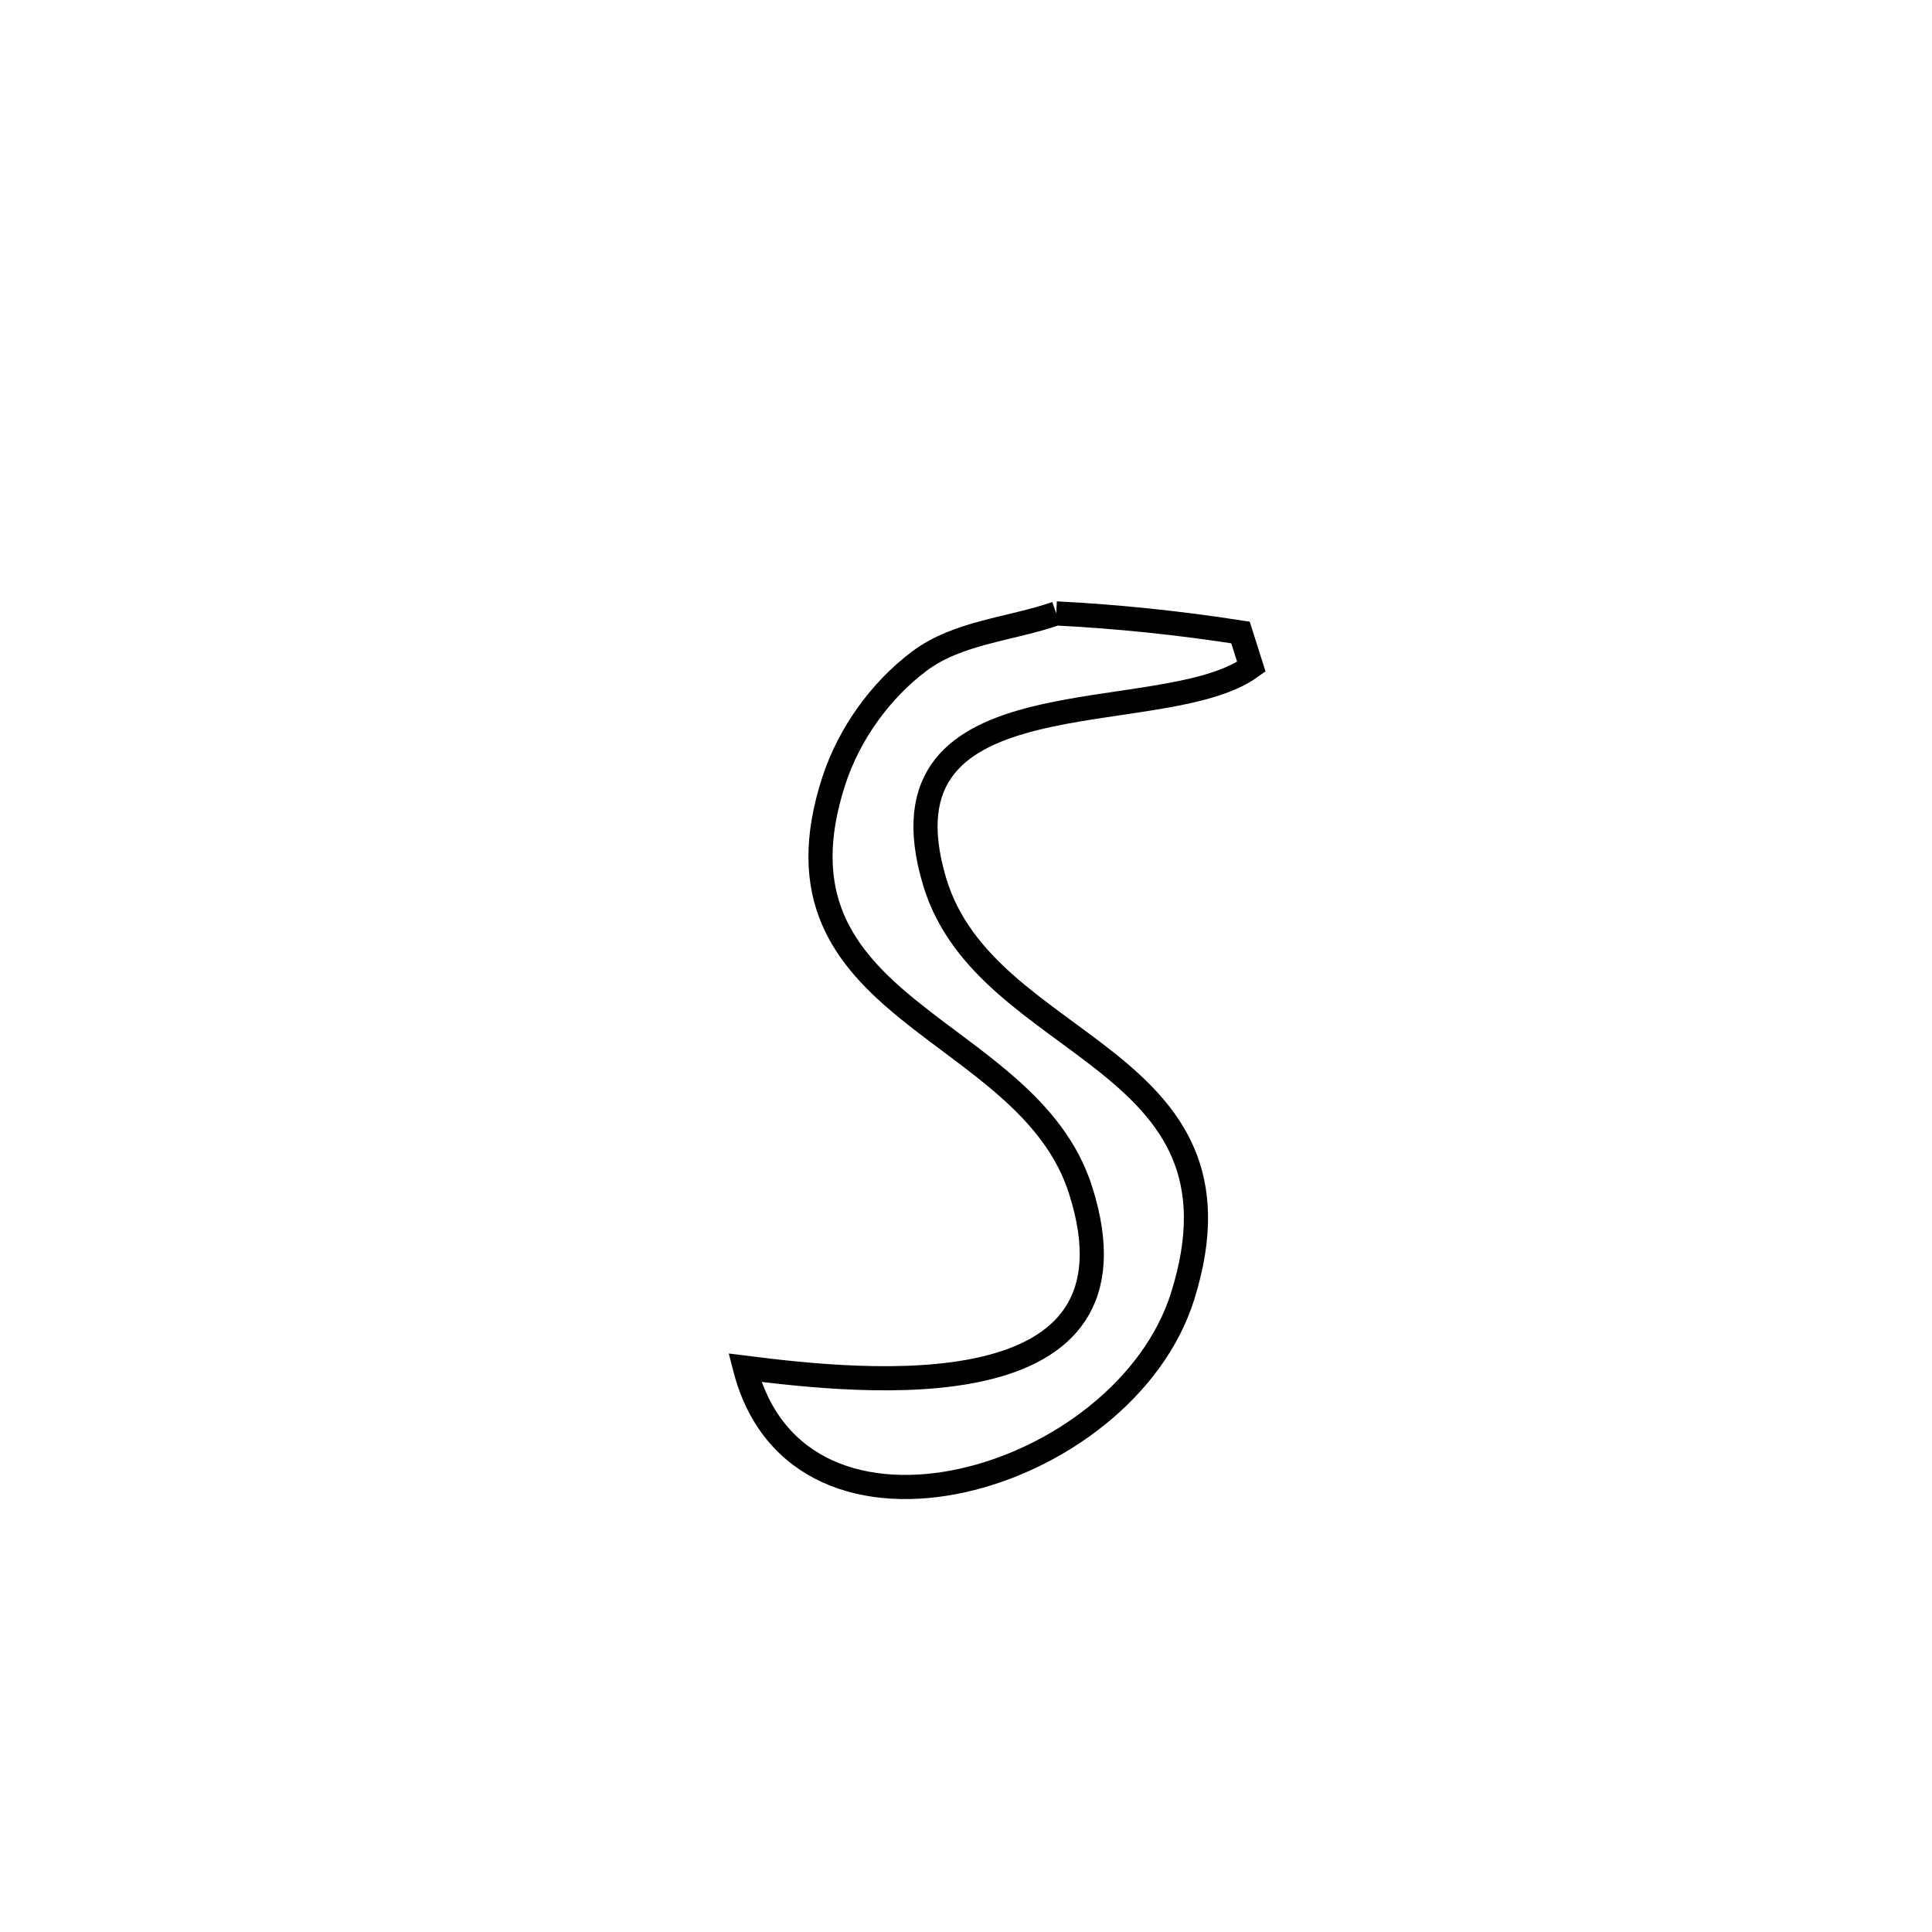 <svg xmlns="http://www.w3.org/2000/svg" viewBox="0.0 0.0 24.0 24.0" height="200px" width="200px"><path fill="none" stroke="black" stroke-width=".3" stroke-opacity="1.0"  filling="0" d="M13.121 7.62 L13.121 7.62 C13.887 7.659 14.652 7.739 15.41 7.857 L15.41 7.857 C15.455 7.998 15.5 8.14 15.545 8.282 L15.545 8.282 C14.432 9.091 10.818 8.29 11.609 10.948 C12.242 13.077 15.636 13.085 14.692 16.099 C13.969 18.41 9.921 19.606 9.253 16.99 L9.253 16.99 C10.731 17.176 14.314 17.567 13.422 14.78 C12.757 12.704 9.416 12.59 10.359 9.697 C10.548 9.119 10.934 8.579 11.419 8.214 C11.899 7.853 12.554 7.818 13.121 7.62 L13.121 7.62"></path></svg>